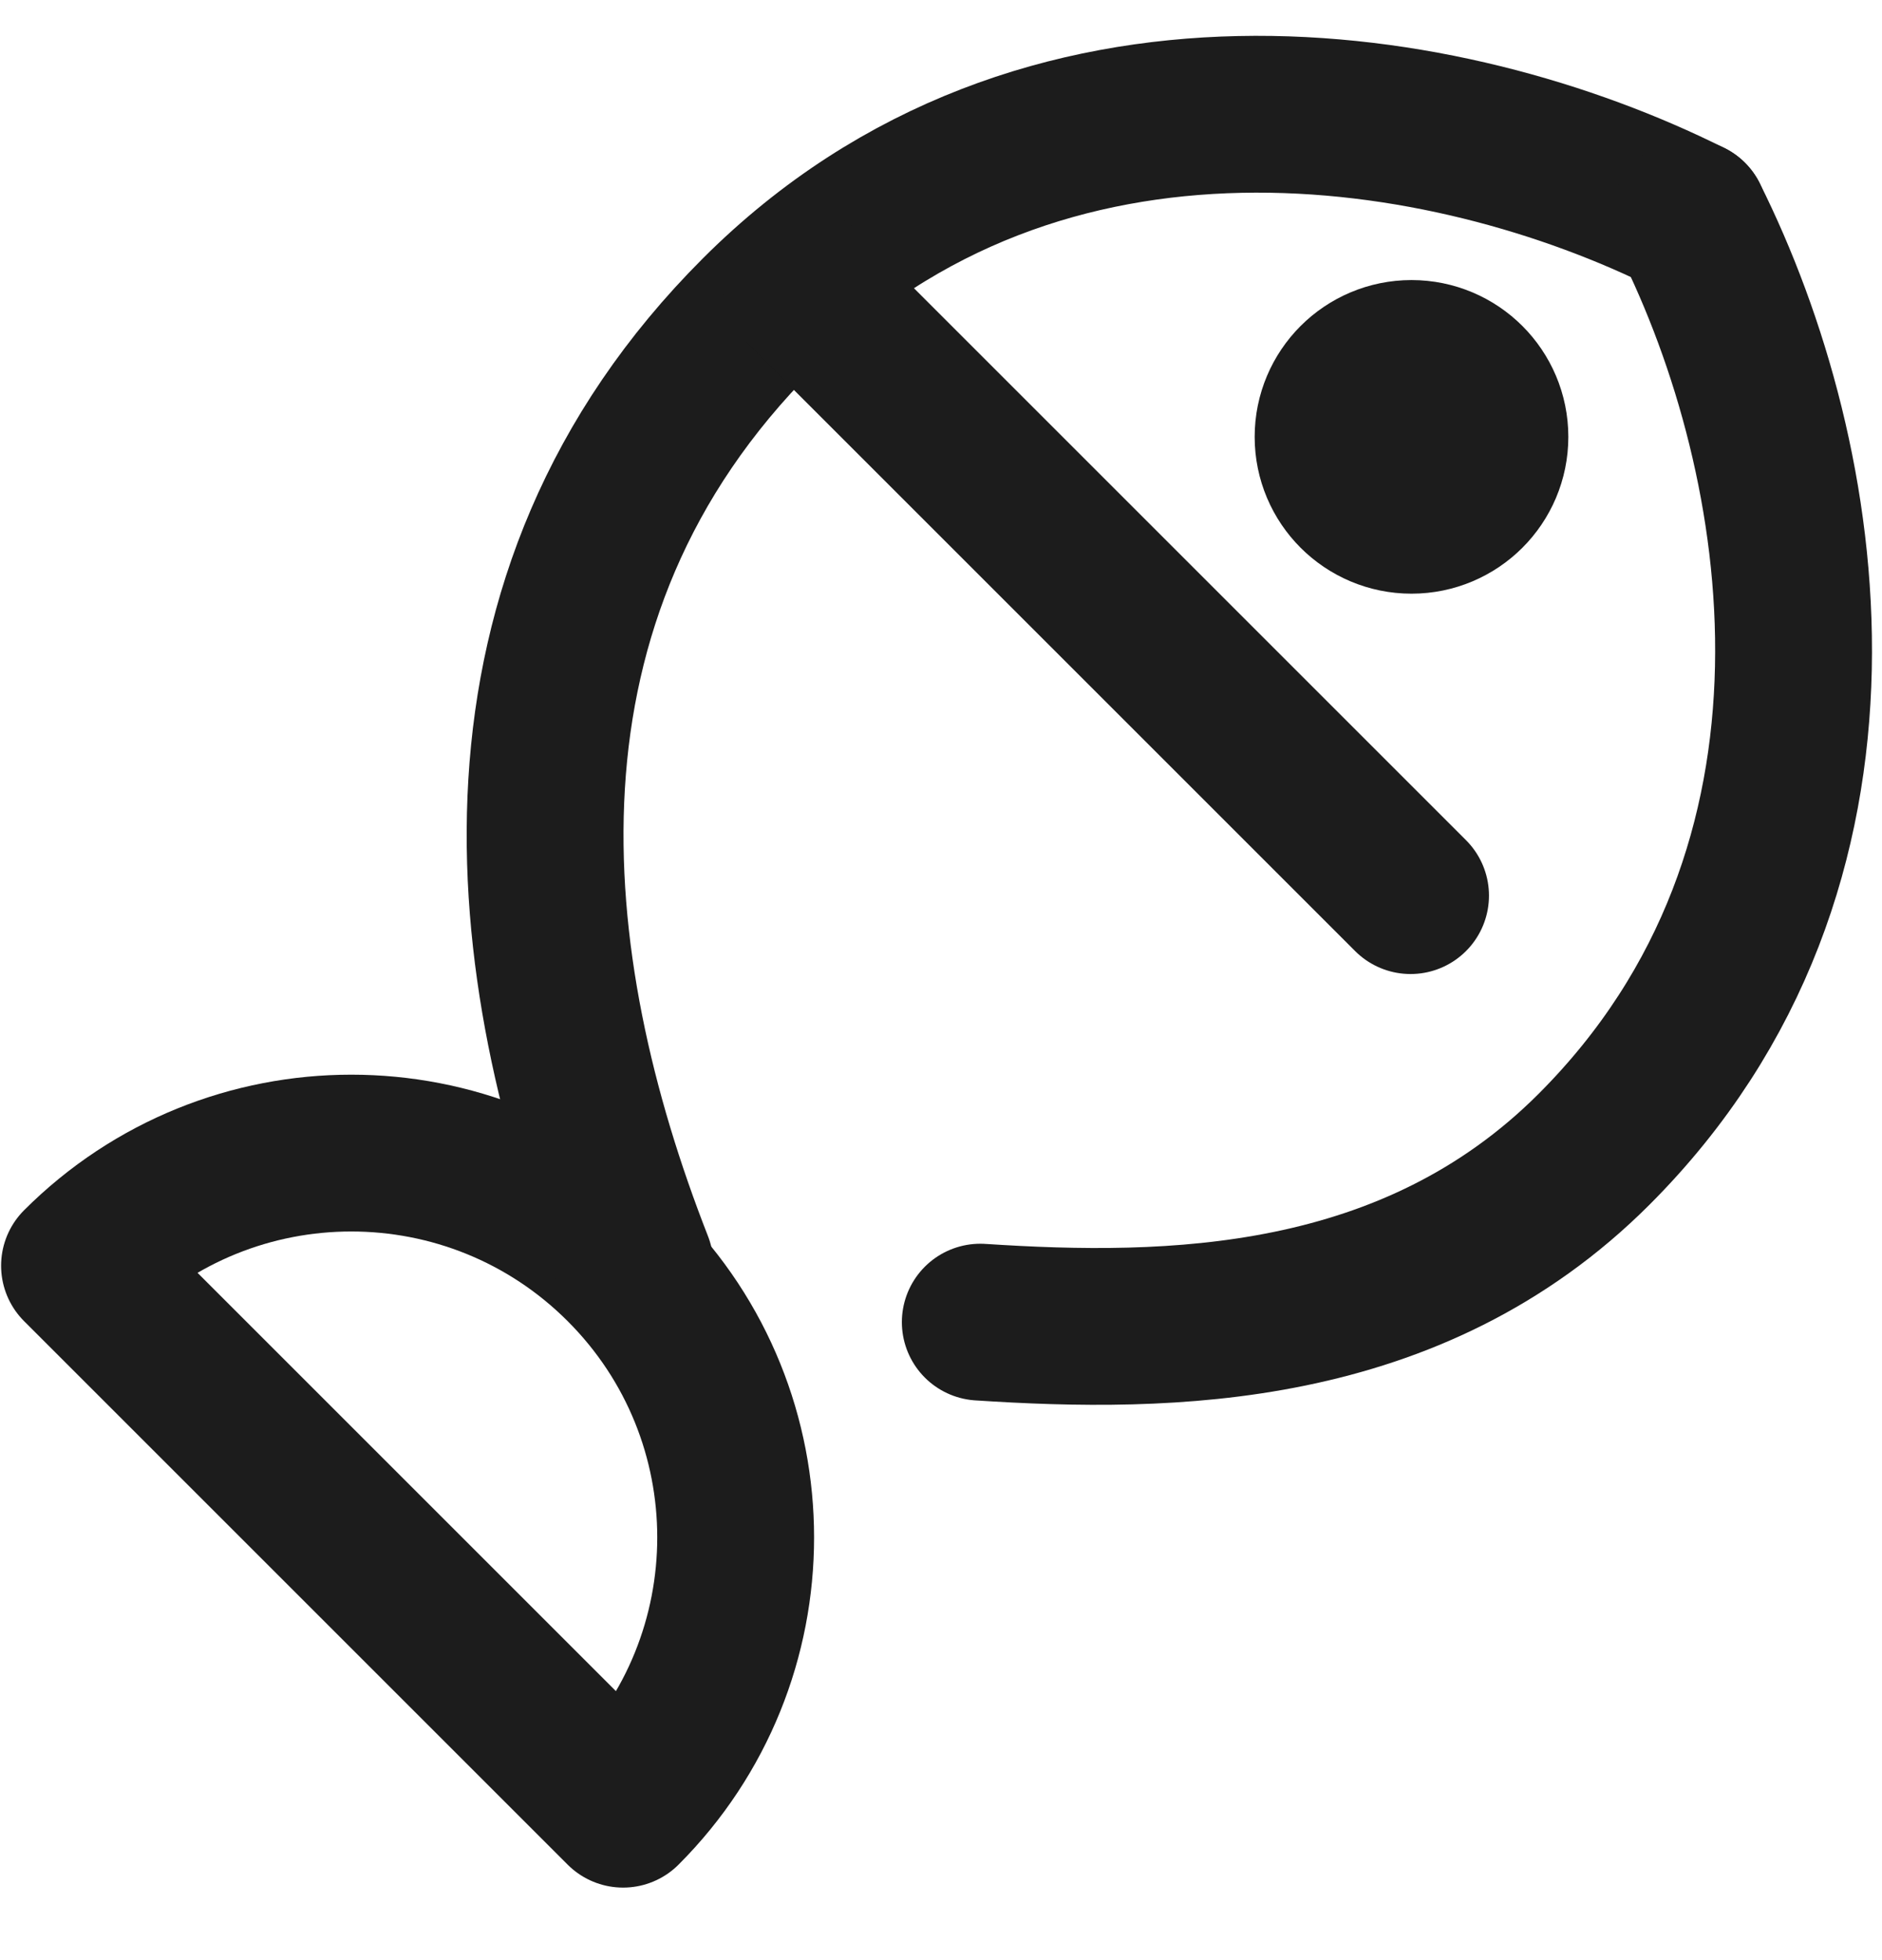 <svg width="24" height="25" viewBox="0 0 24 25" fill="none" xmlns="http://www.w3.org/2000/svg">
<path d="M7.946 23.075C9.86 21.16 9.86 18.057 7.946 16.143C6.031 14.228 2.928 14.228 1.014 16.143L7.946 23.075Z" stroke="#1C1C1C" stroke-width="2" stroke-linecap="round" stroke-linejoin="round"/>
<path d="M21.546 2.784C18.465 1.243 13.287 0.387 9.671 4.002C6.055 7.618 6.611 12.334 8.097 16.13" stroke="#1C1C1C" stroke-width="2" stroke-linecap="round" stroke-linejoin="round"/>
<path d="M10.211 3.646L17.988 11.423" stroke="#1C1C1C" stroke-width="2" stroke-linecap="round" stroke-linejoin="round"/>
<path d="M21.546 2.783C23.086 5.864 23.943 11.043 20.327 14.659C18.003 16.983 14.914 17.021 12.501 16.863" stroke="#1C1C1C" stroke-width="2" stroke-linecap="round" stroke-linejoin="round"/>
<circle cx="18" cy="5.572" r="1" fill="#42AB44" stroke="#1C1C1C" stroke-width="2" stroke-linecap="round" stroke-linejoin="round"/>
</svg>
